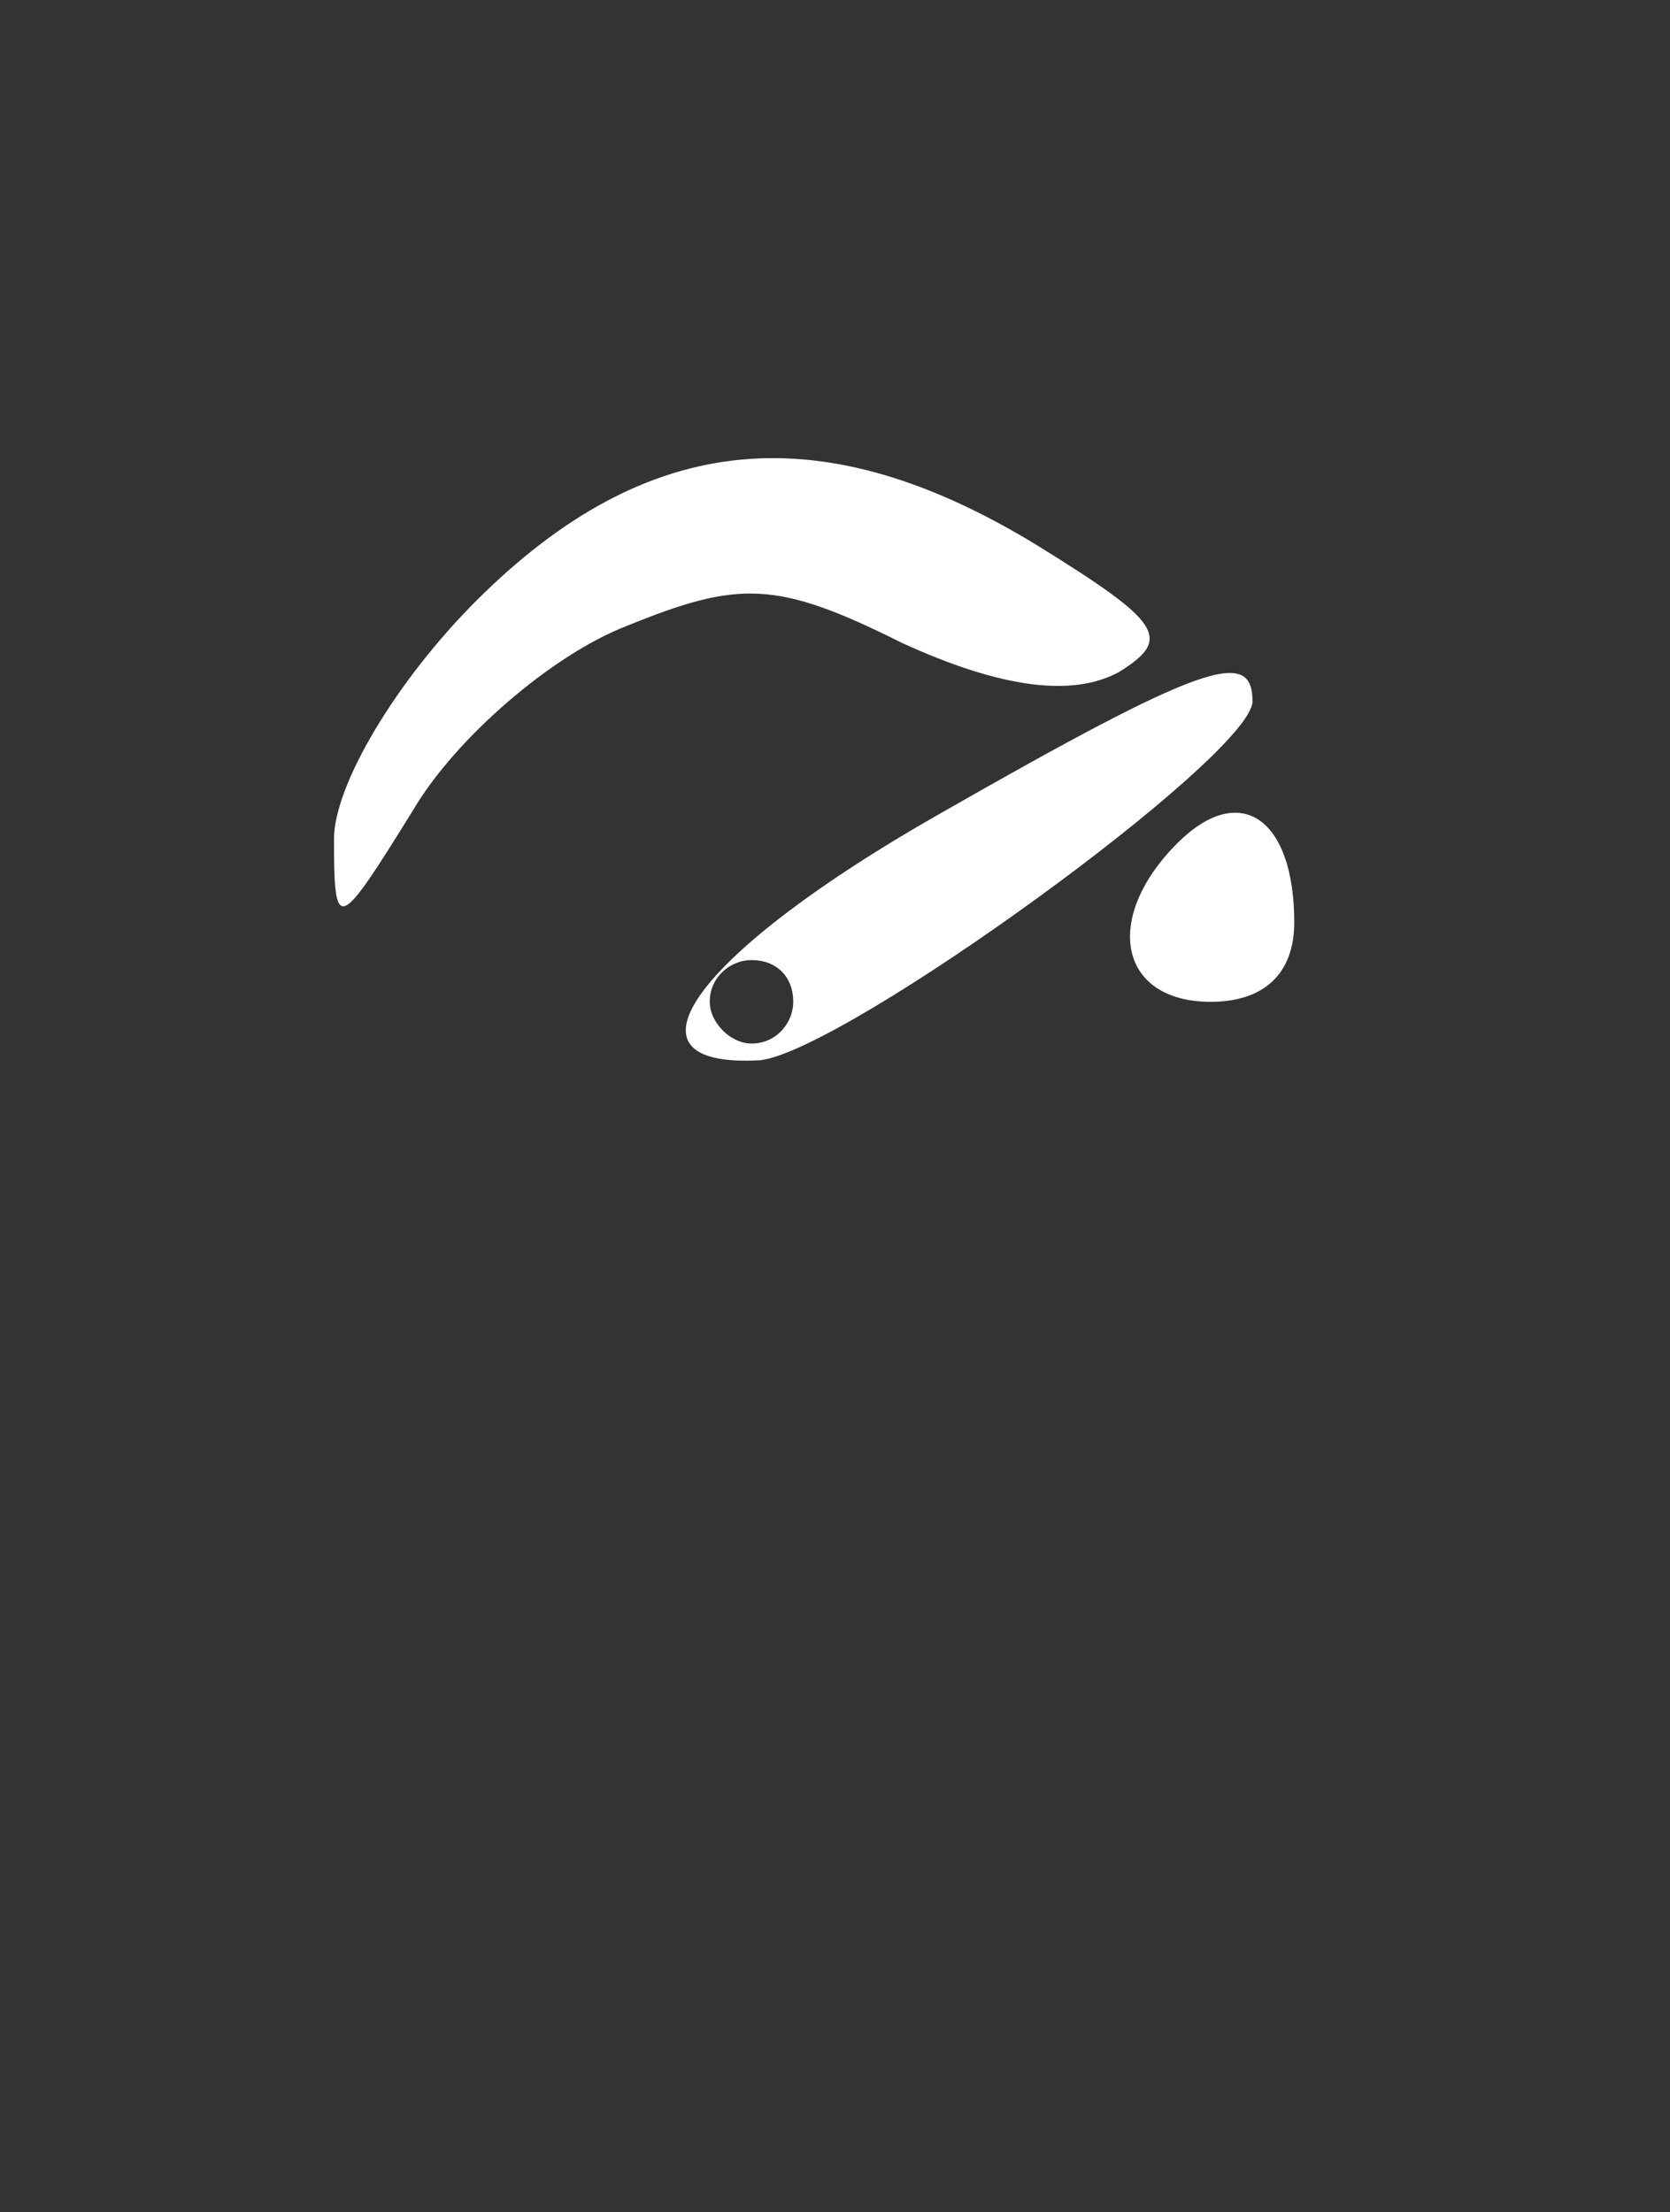 <svg
    version="1.0" 
    xmlns="http://www.w3.org/2000/svg"
    width="40pt" 
    height="53pt" 
    viewBox="0 0 40 53"
    preserveAspectRatio="xMidYMid meet">
    <rect x="0" y="0" width="40" height="53" fill="#333333" stroke="none"/>
    <g  transform="translate(0,53) scale(0.1,-0.1)"
        fill="#FFFFFF" 
        stroke="none">
        <path d="M114 386 c-19 -19 -34 -44 -34 -57 0 -23 1 -22 19 7 10 17 33 37 51 44 27 11 36 11 66 -4 24 -11 41 -13 52 -7 13 8 10 12 -19 30 -52 32 -94 28 -135 -13z"/>
        <path d="M225 335 c-58 -33 -79 -61 -43 -59 20 2 118 73 118 86 0 13 -12 9 -75 -27z m-35 -45 c0 -5 -4 -10 -10 -10 -5 0 -10 5 -10 10 0 6 5 10 10 10 6 0 10 -4 10 -10z"/>
        <path d="M282 328 c-18 -18 -14 -38 8 -38 13 0 20 7 20 19 0 25 -13 34 -28 19z"/>
    </g>
</svg>
